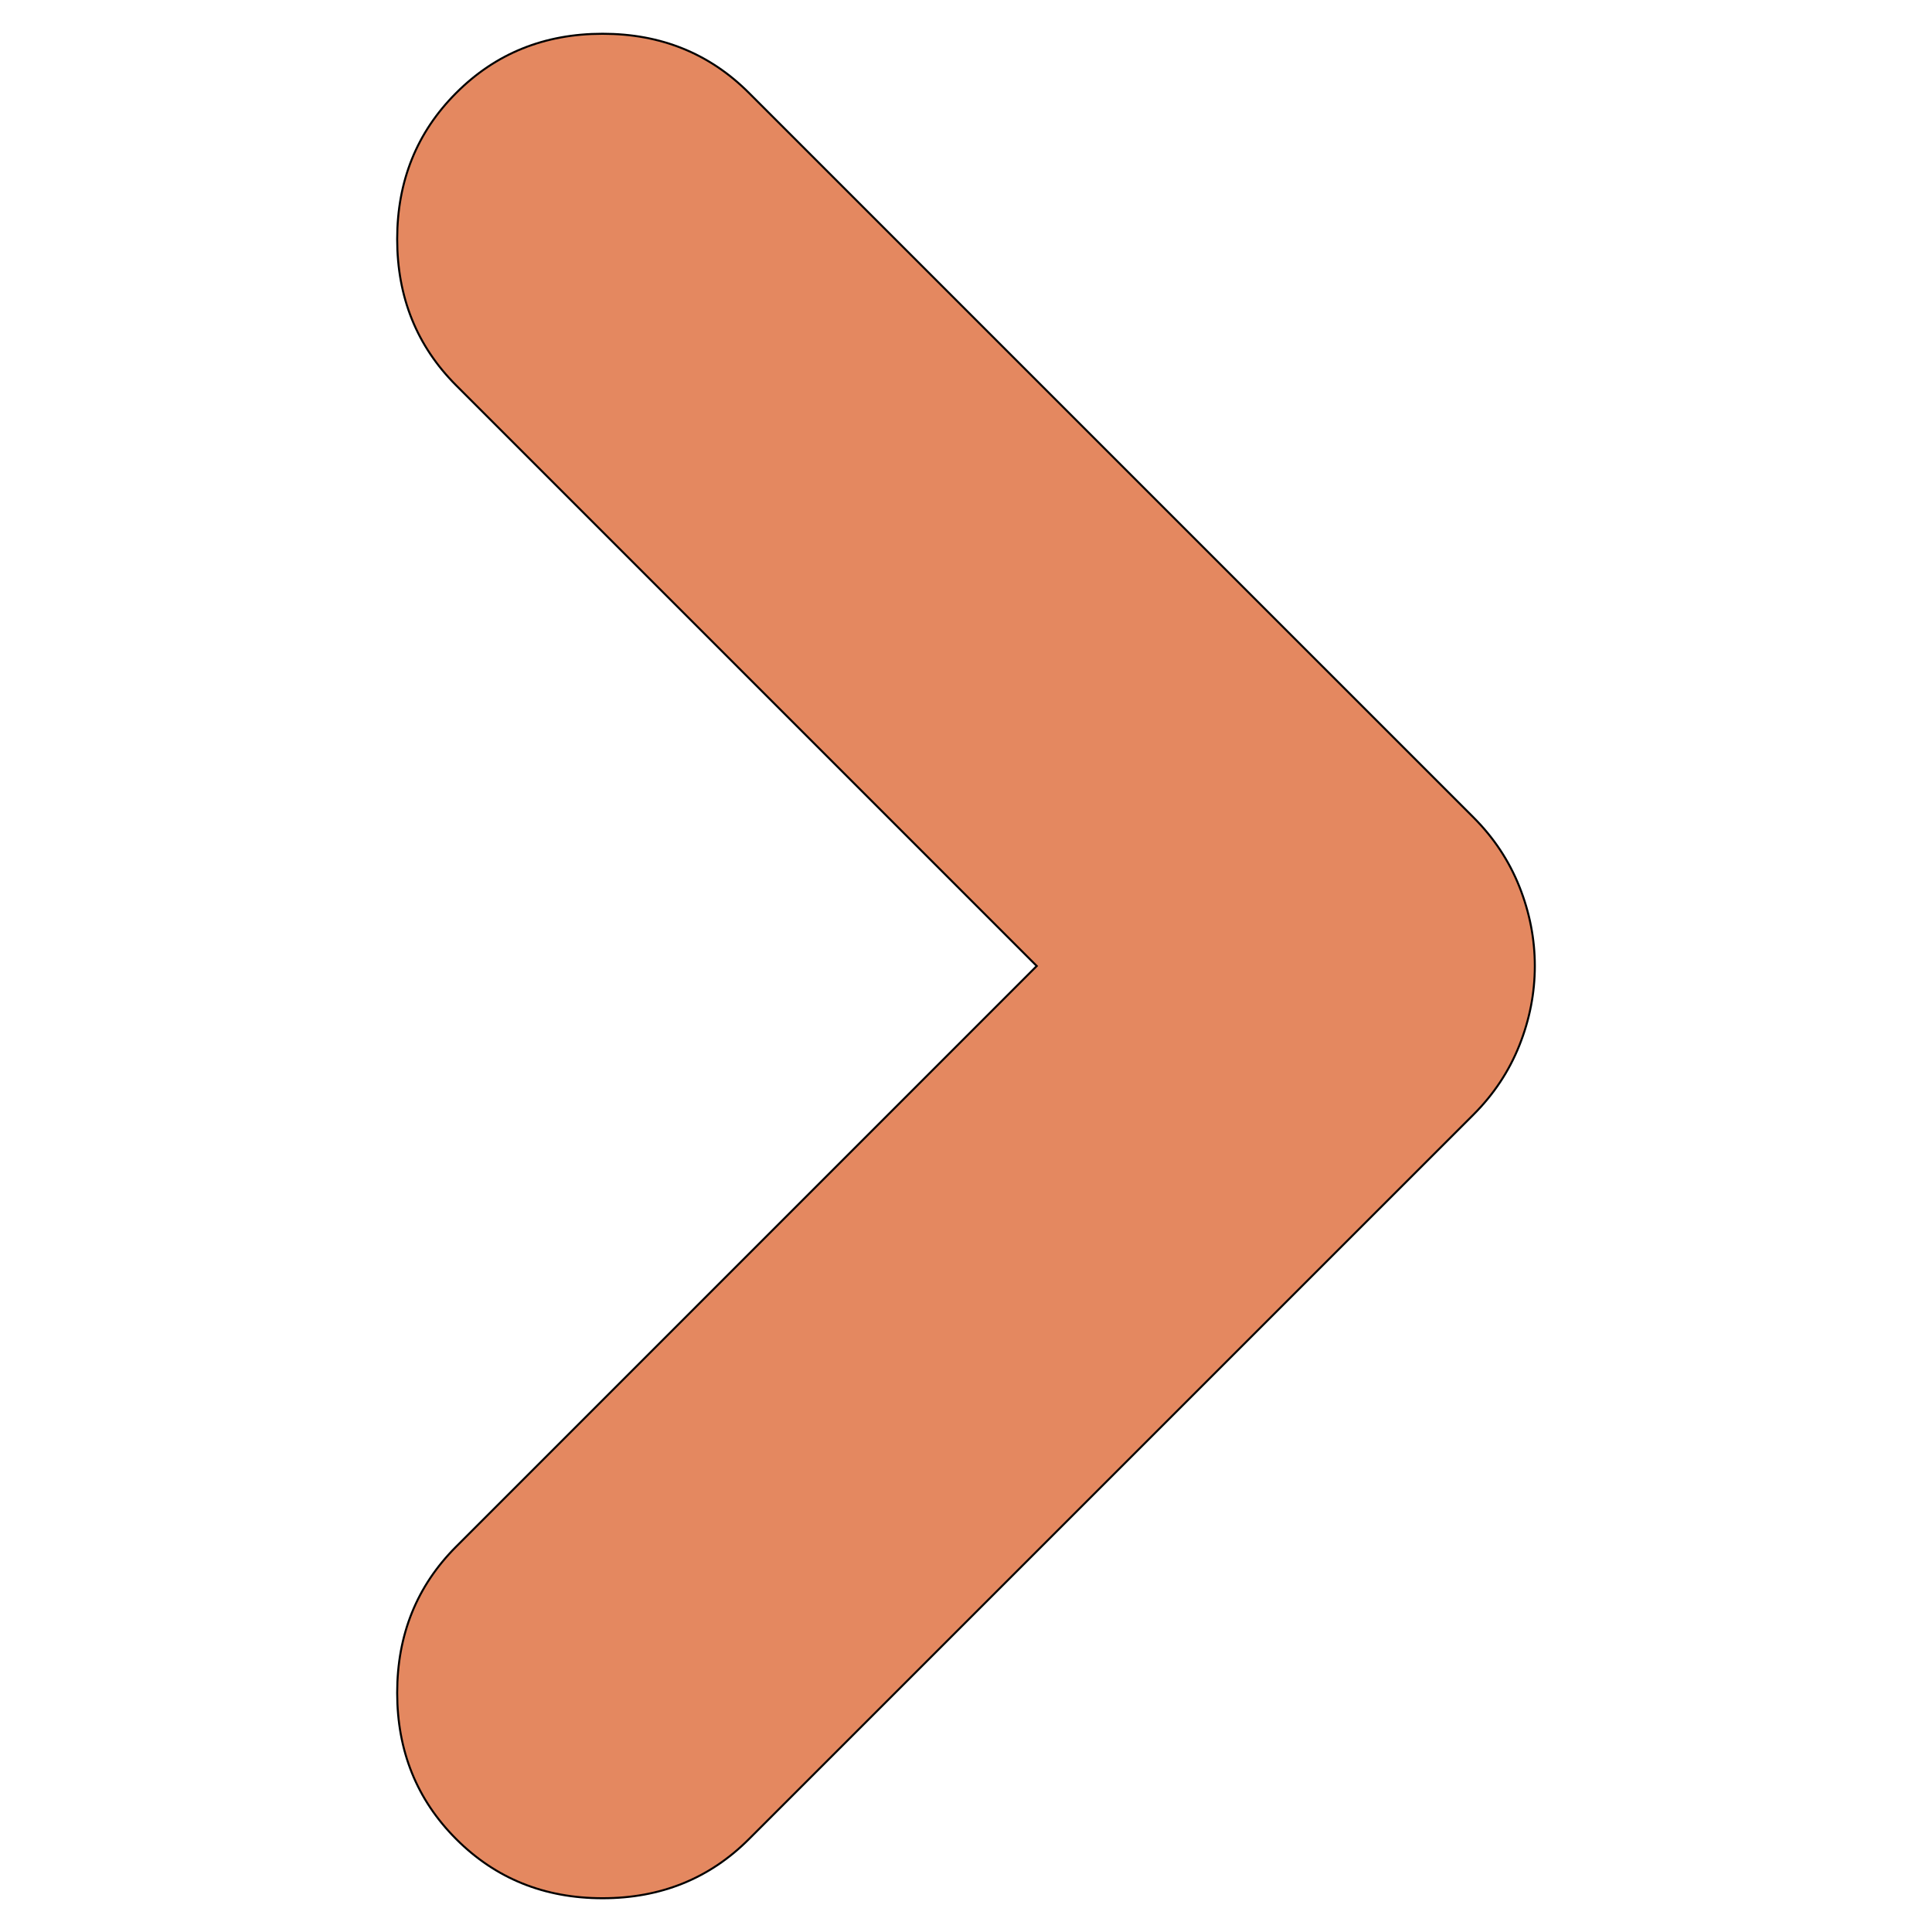<svg width="960" height="960" xmlns="http://www.w3.org/2000/svg" fill="#e8eaed">
 <g>
  <title>Layer 1</title>
  <path d="m515.154,480l-288.434,-288.454q-29.364,-29.344 -29.364,-72.702t29.364,-72.702q29.344,-29.364 72.702,-29.364t72.702,29.364l360.057,360.037q15.094,15.114 22.788,34.388q7.675,19.294 7.675,39.433t-7.675,39.433q-7.694,19.275 -22.788,34.388l-360.057,360.037q-29.344,29.364 -72.702,29.364t-72.702,-29.364q-29.364,-29.344 -29.364,-72.702t29.364,-72.702l288.434,-288.454z" id="svg_1" fill="#e48860" stroke="null"/>
 </g>

</svg>
